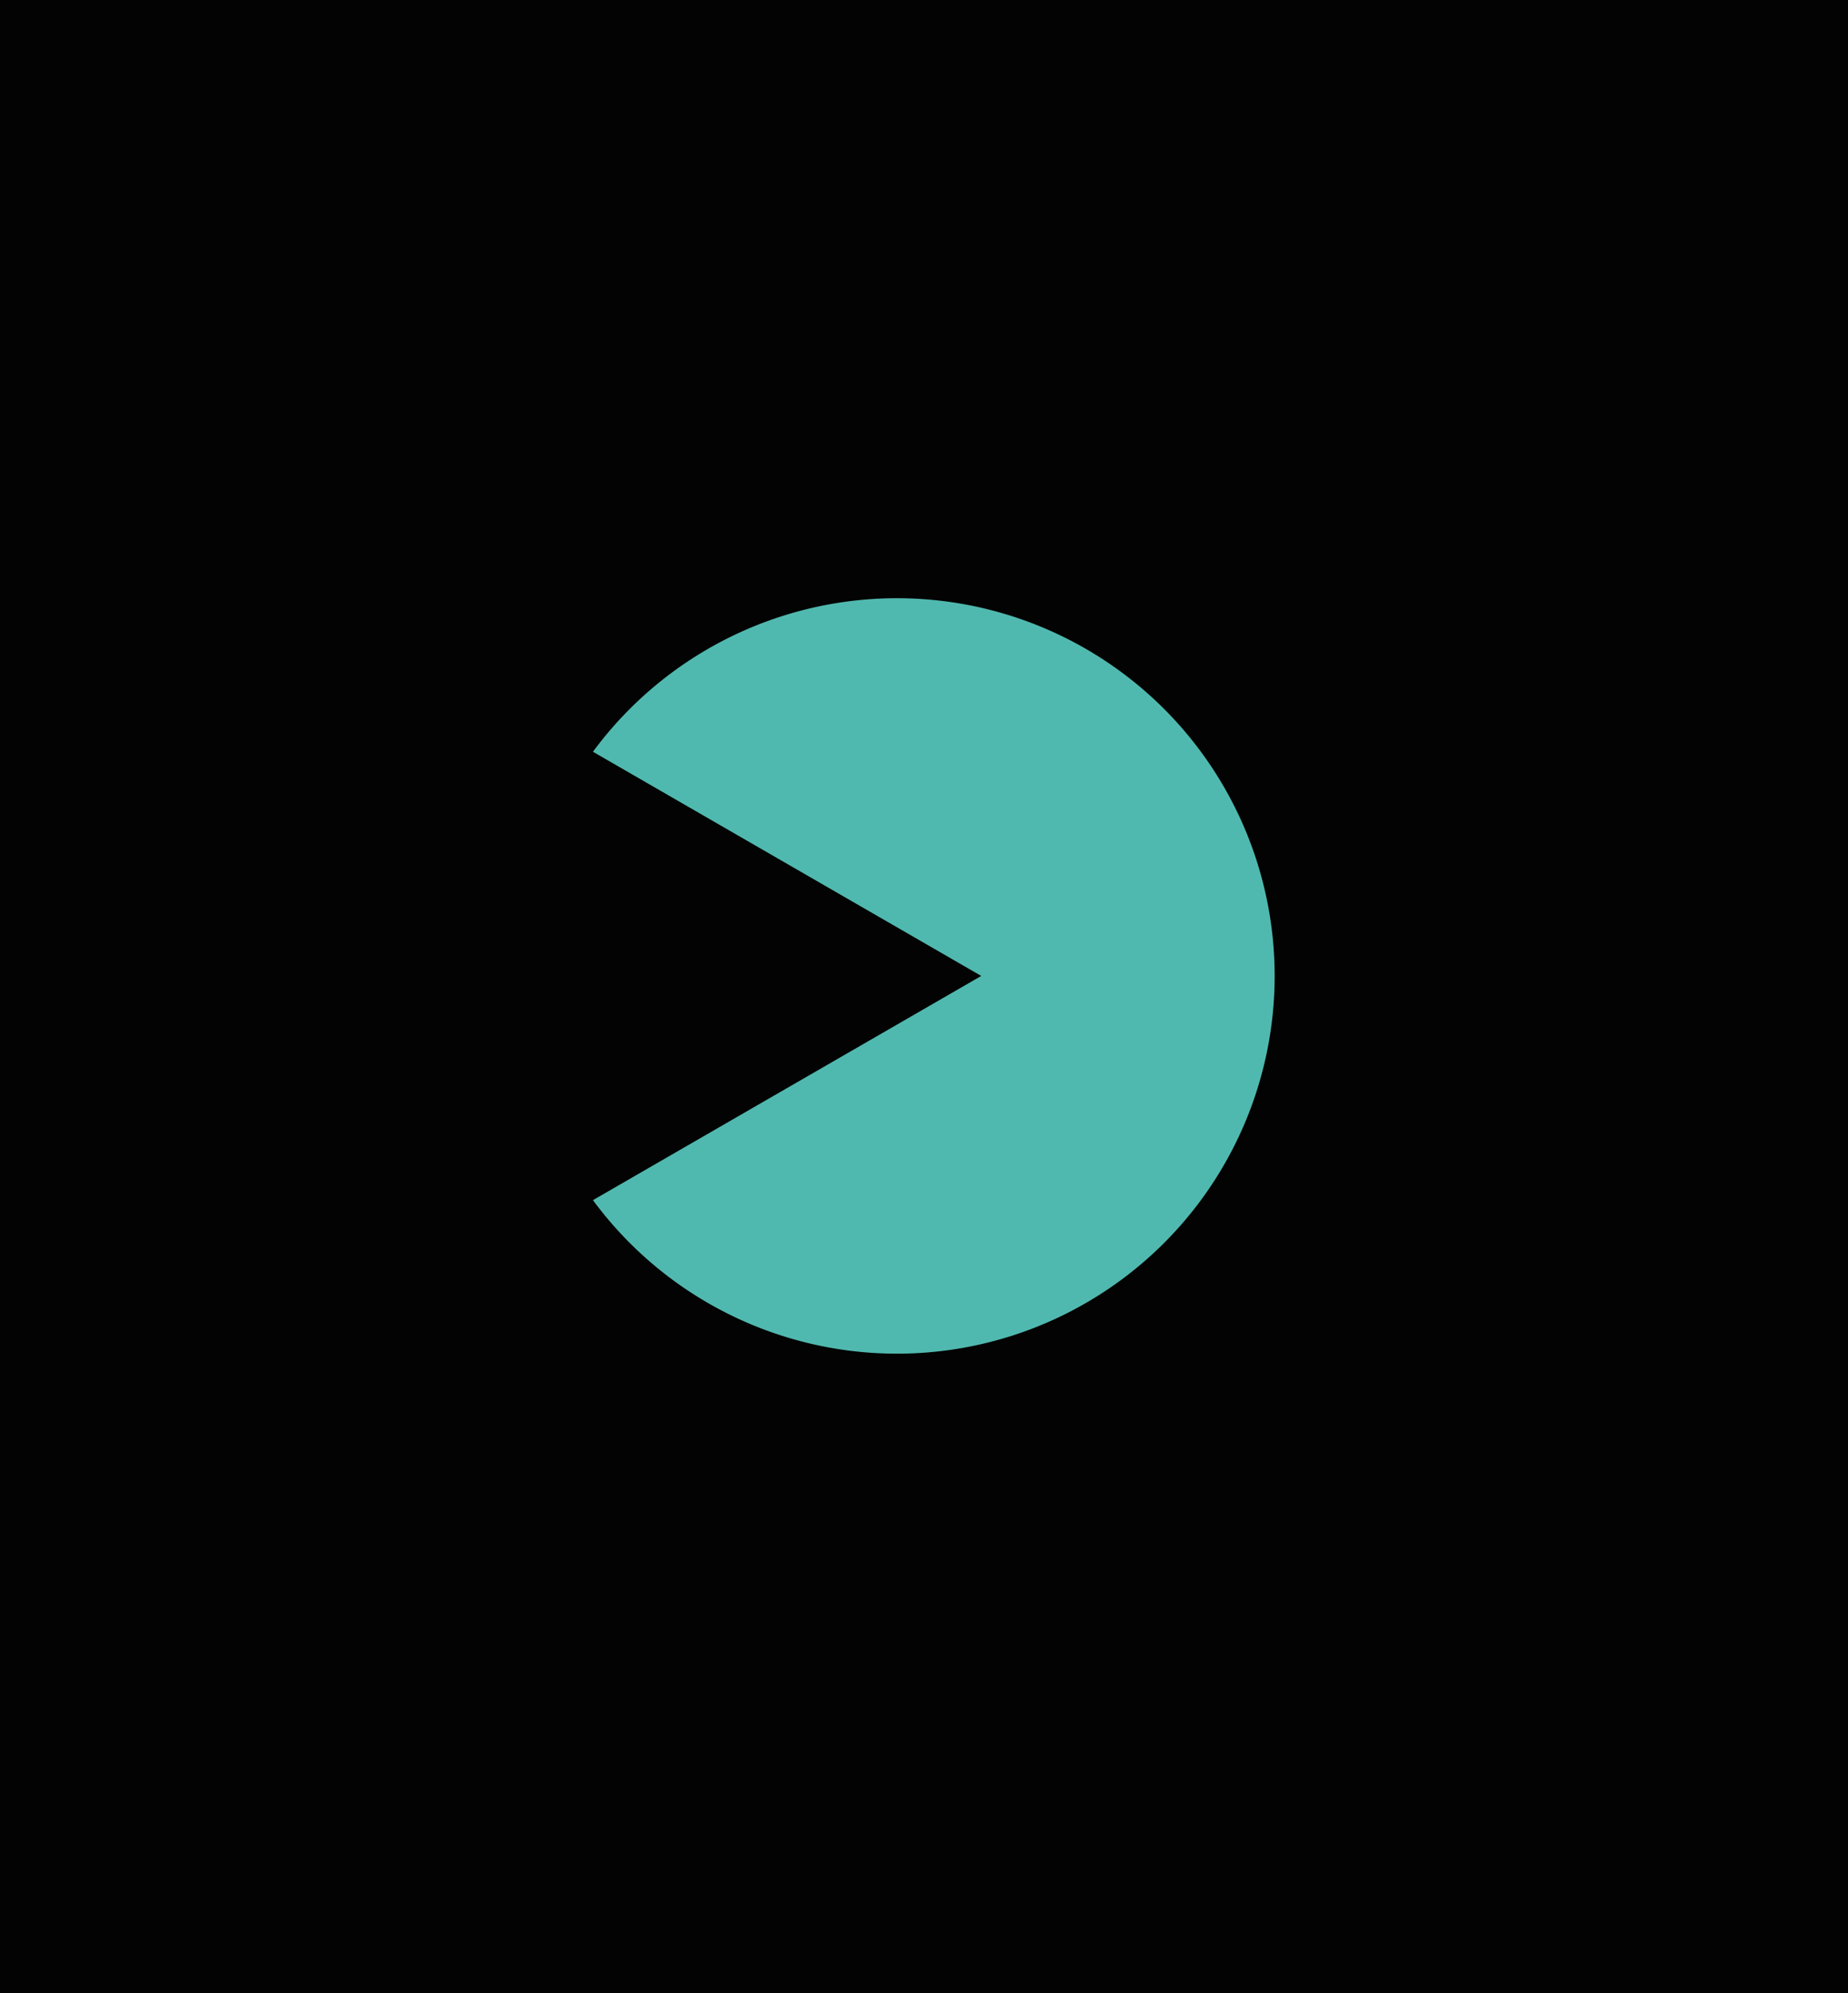 <svg xmlns="http://www.w3.org/2000/svg" width="369" height="398" viewBox="0 0 369 398">
  <g id="Group_383" data-name="Group 383" transform="translate(10477 -3317)">
    <rect id="Rectangle_3940" data-name="Rectangle 3940" width="369" height="398" transform="translate(-10477 3317)" fill="#030303"/>
    <path id="Path_241" data-name="Path 241" d="M1391.454,673.862,1313.921,629.1a75.419,75.419,0,1,1,0,89.527Z" transform="translate(-11672.522 2837.998)" fill="#50b9af"/>
  </g>
</svg>
